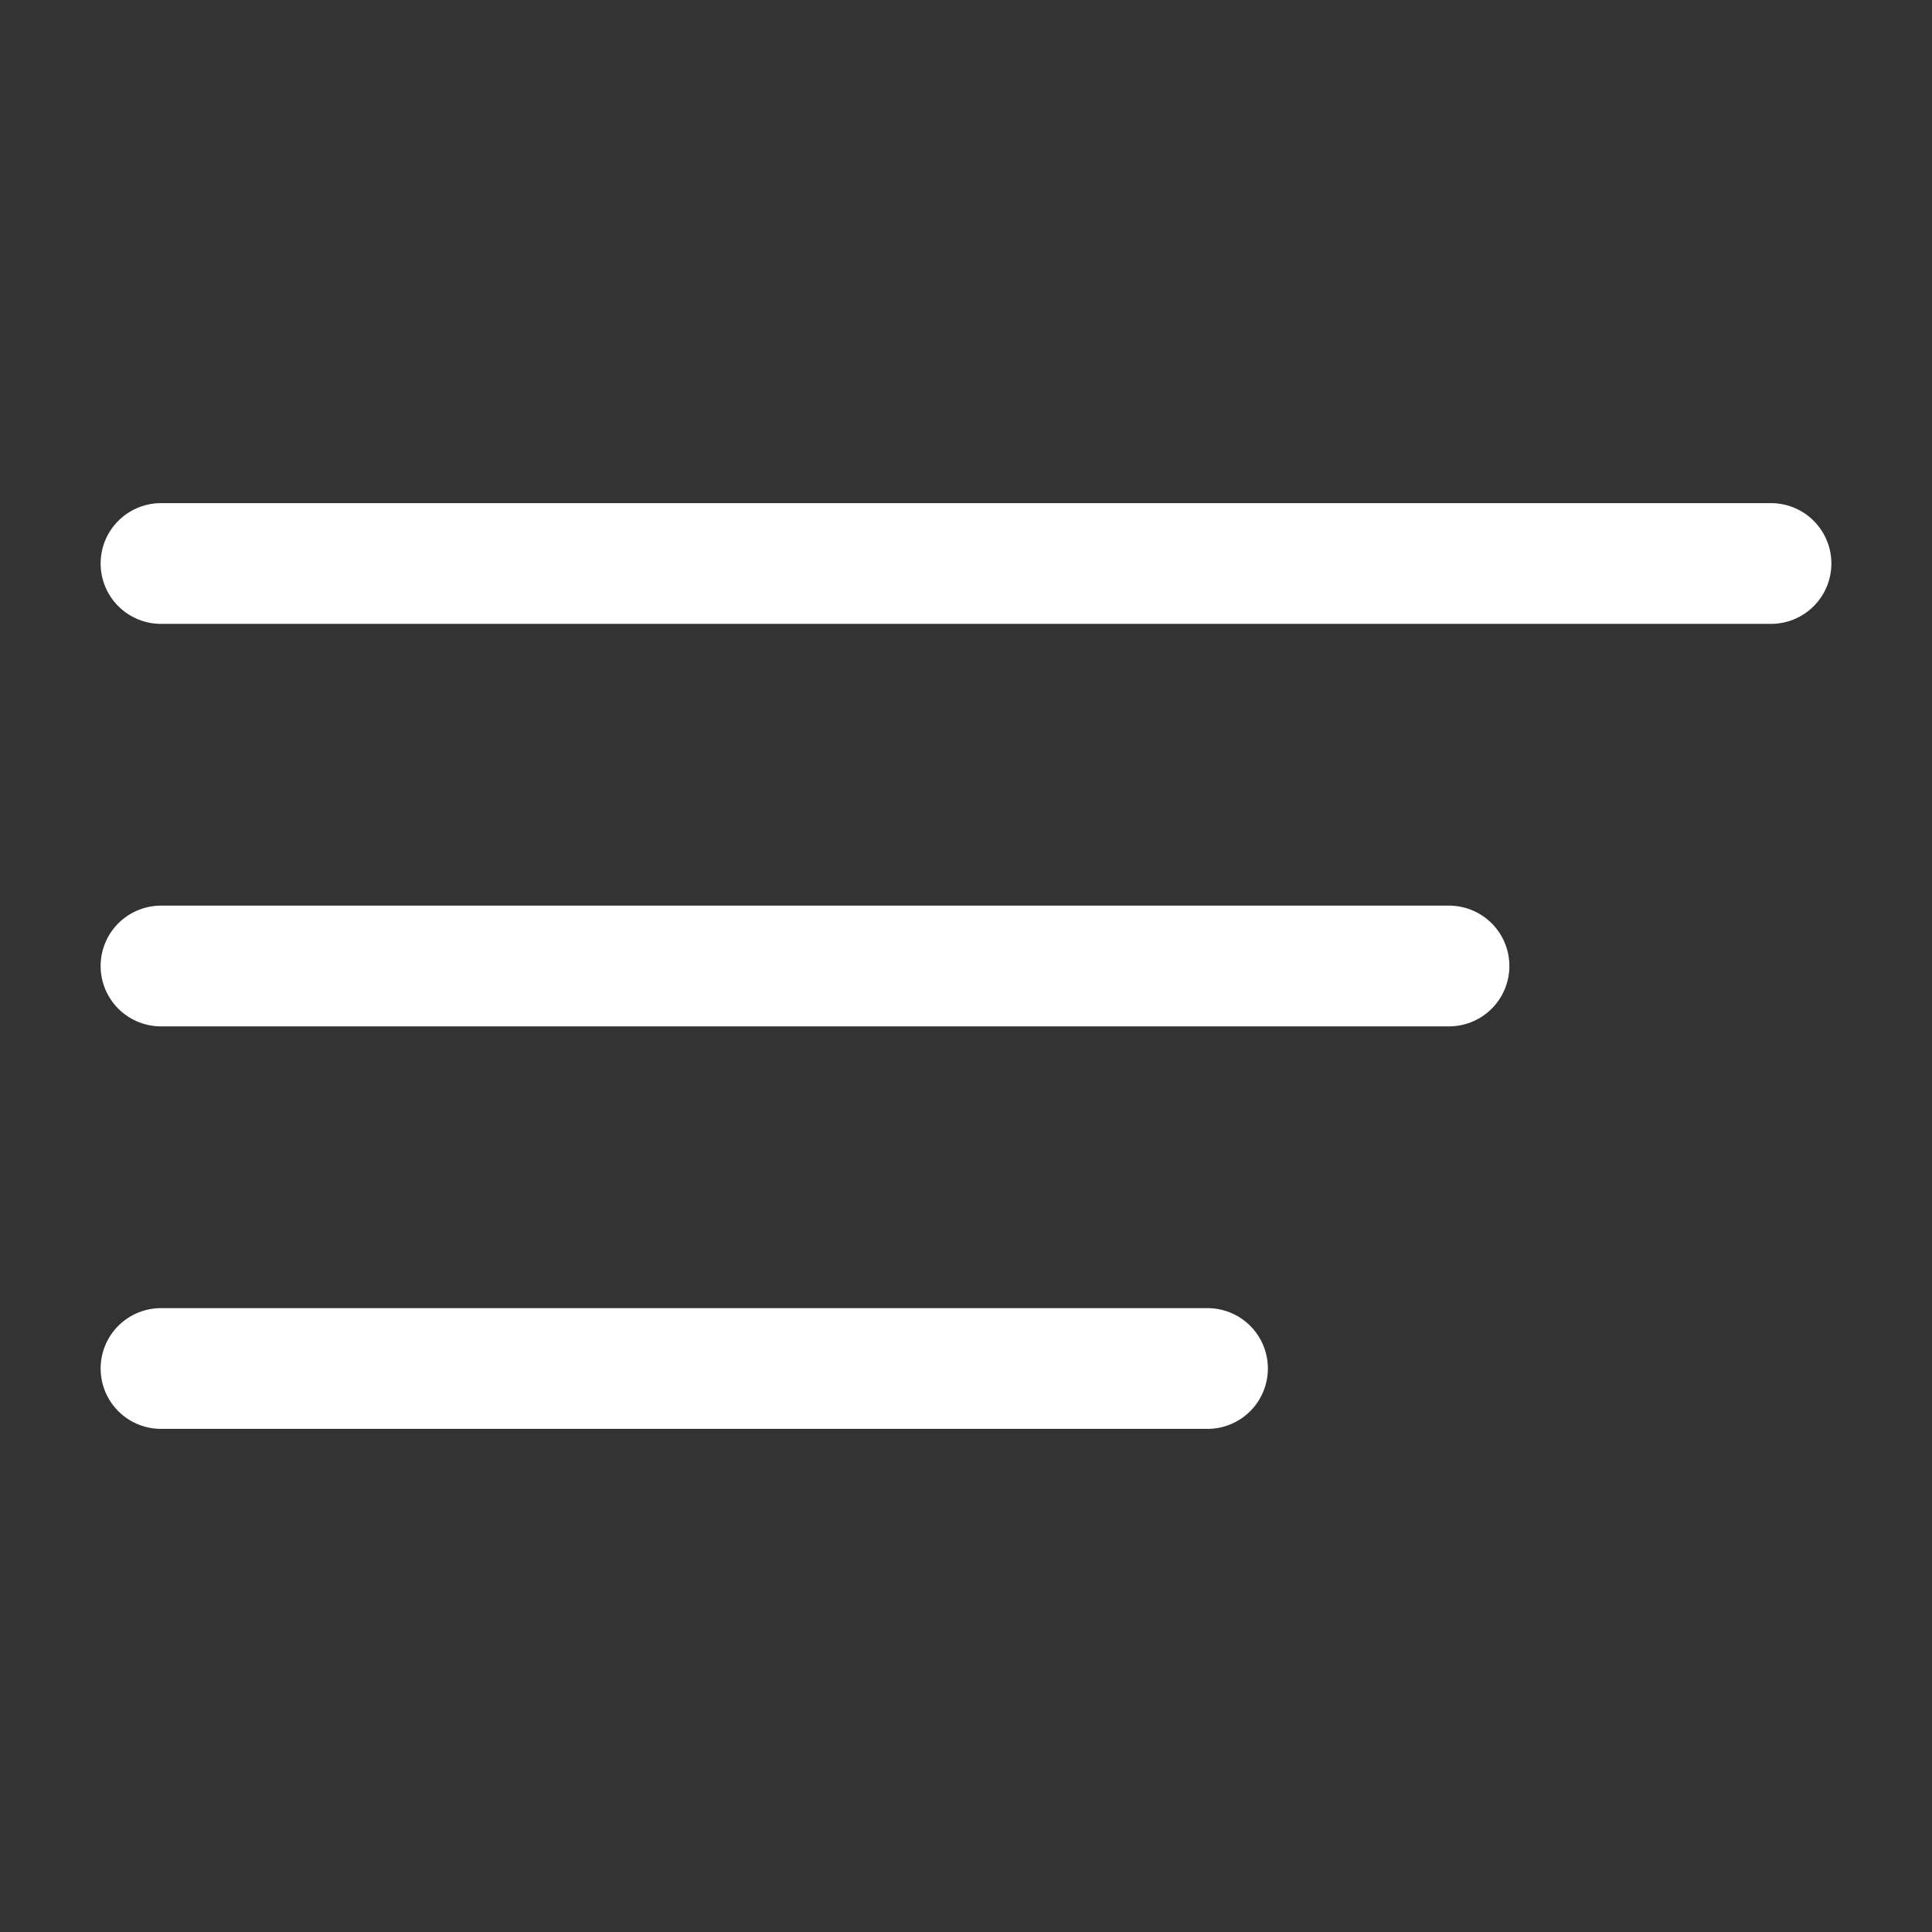 <svg width="24" height="24" viewBox="0 0 24 24" fill="none" xmlns="http://www.w3.org/2000/svg">
<rect x="0" y="0" width="24" height="24" fill="#333333" stroke="none"/>
<path d="M2 7H22M2 12H18M2 17H15" stroke="white" stroke-width="1.5" stroke-linecap="round"/>
</svg>
